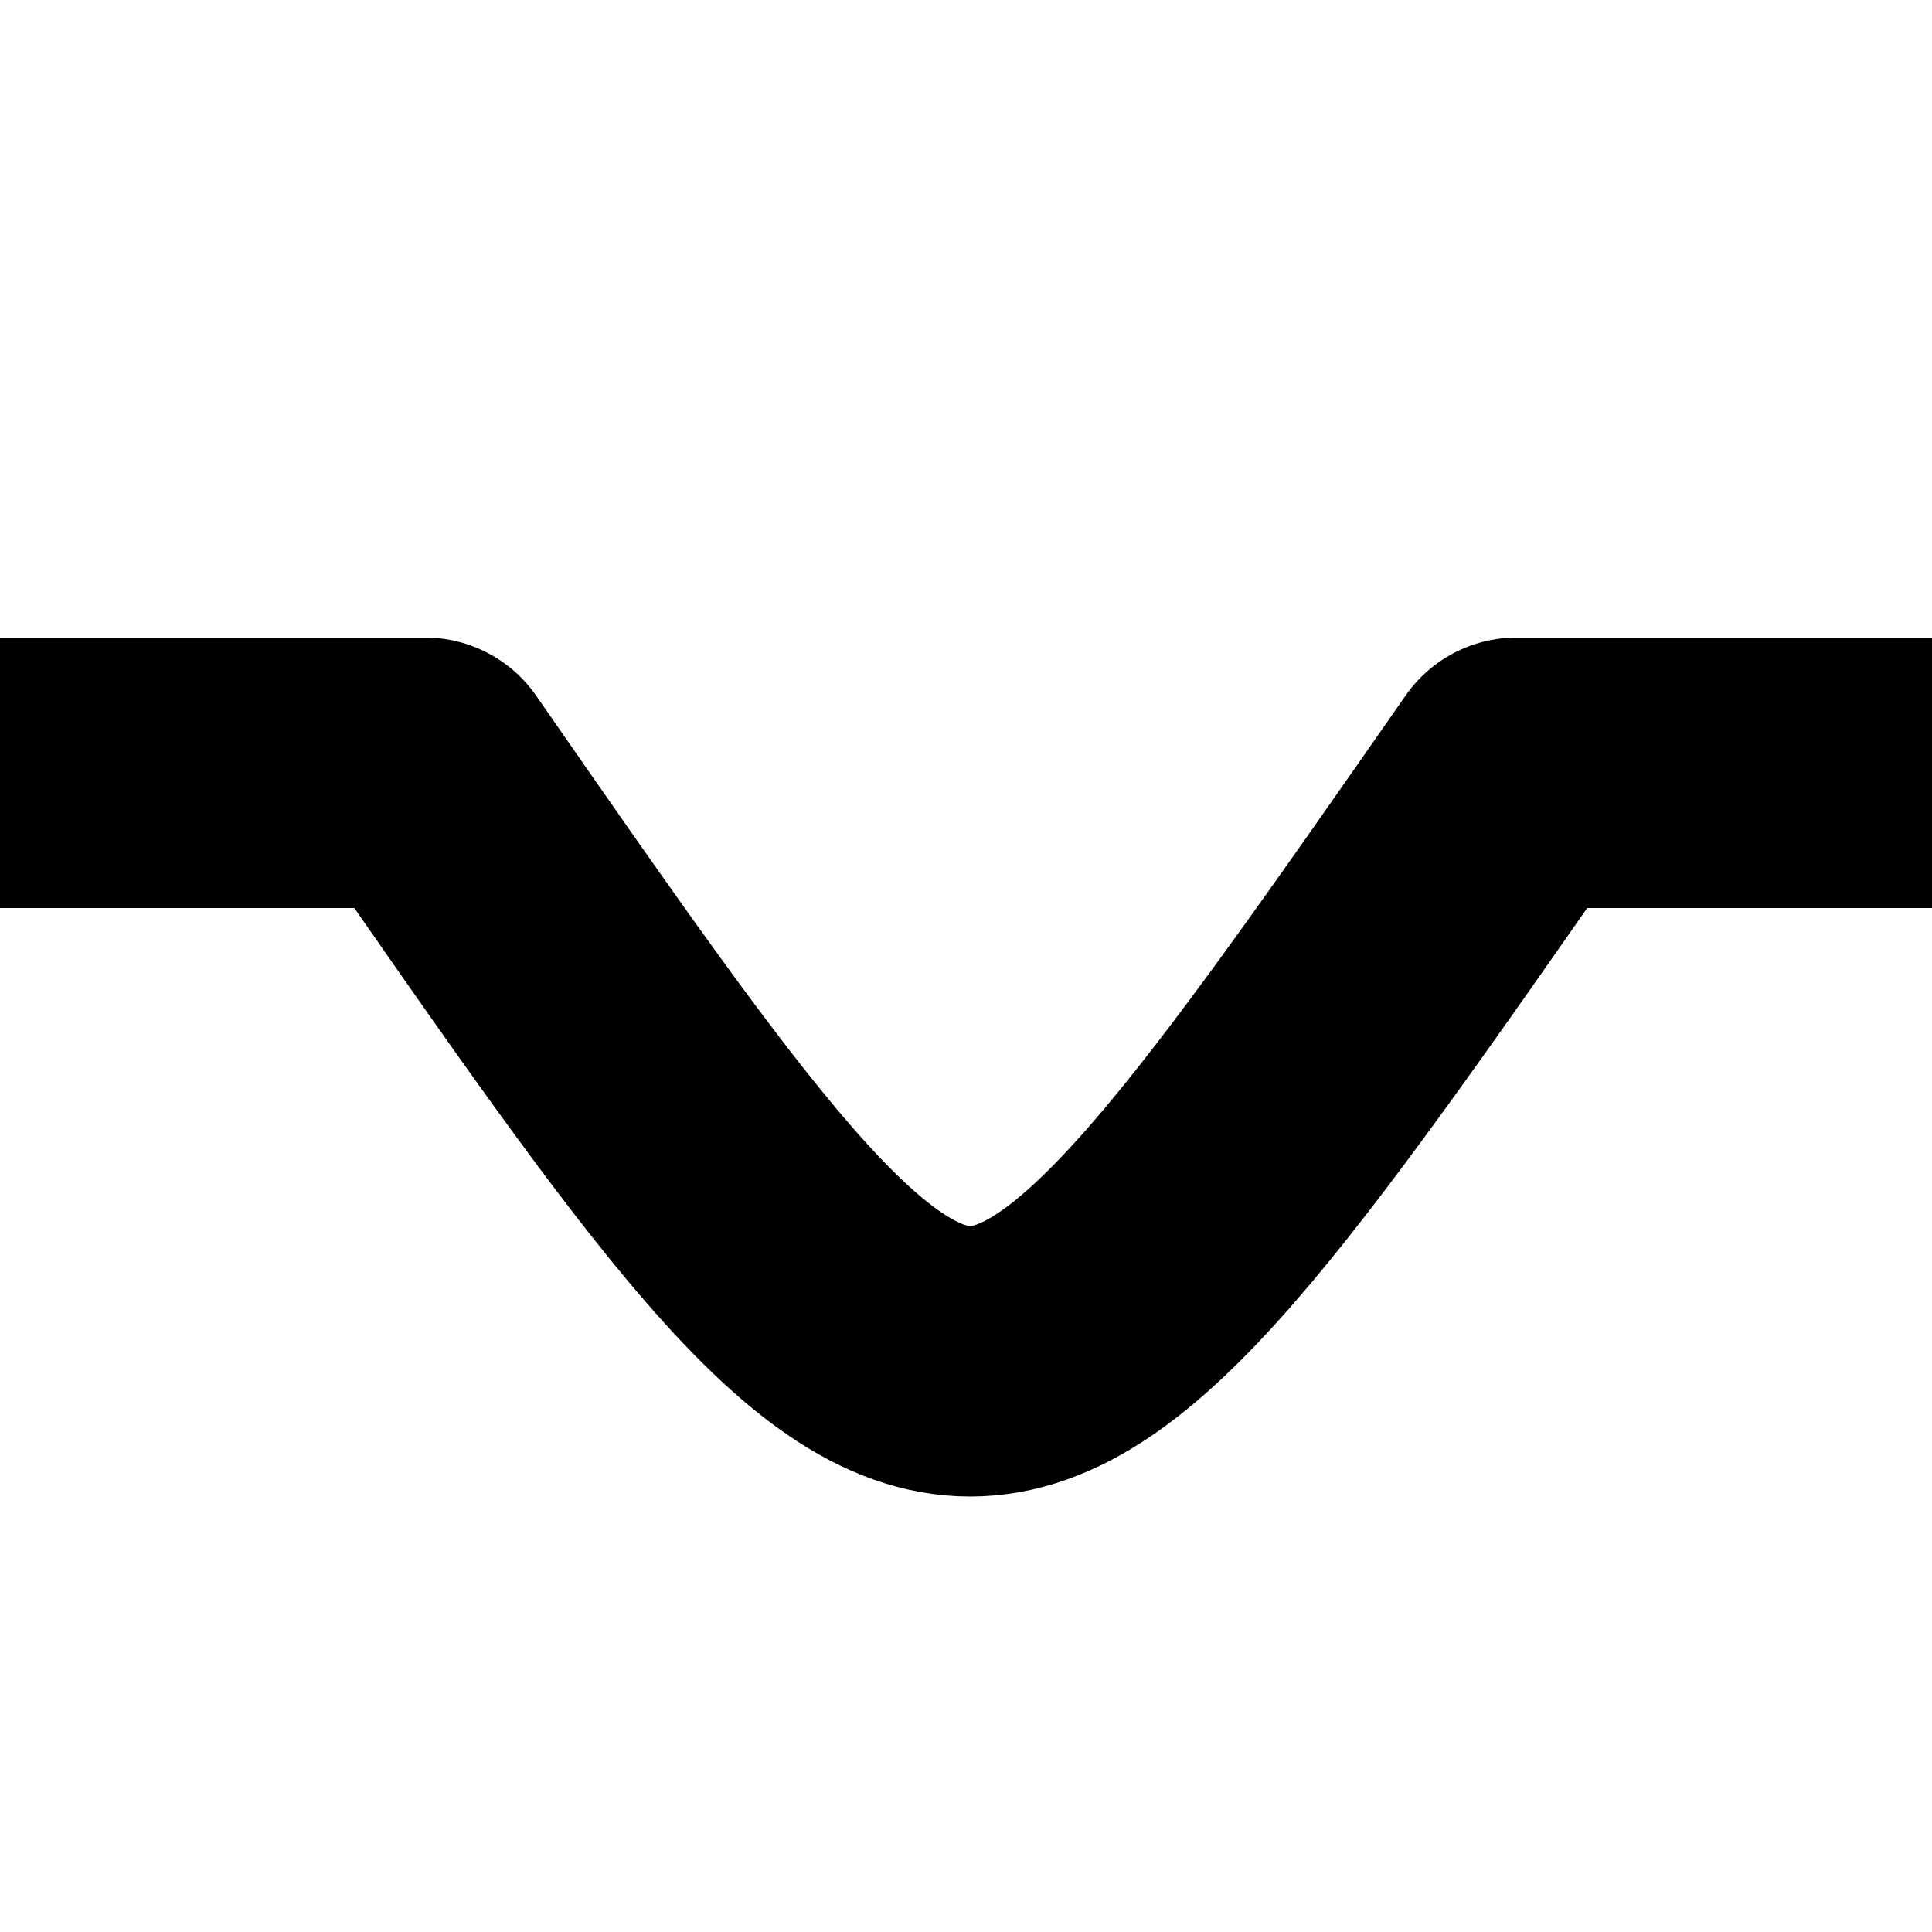 <svg viewBox="0 0 25 25" xmlns="http://www.w3.org/2000/svg"><path transform="matrix(1 0 0-1 0 25)" d="M0 15H5.5C12.551 4.847 12.551 4.847 19.625 15H25" fill-opacity="0" stroke="currentColor" stroke-width="3.5" stroke-linecap="square" stroke-linejoin="round"/></svg>